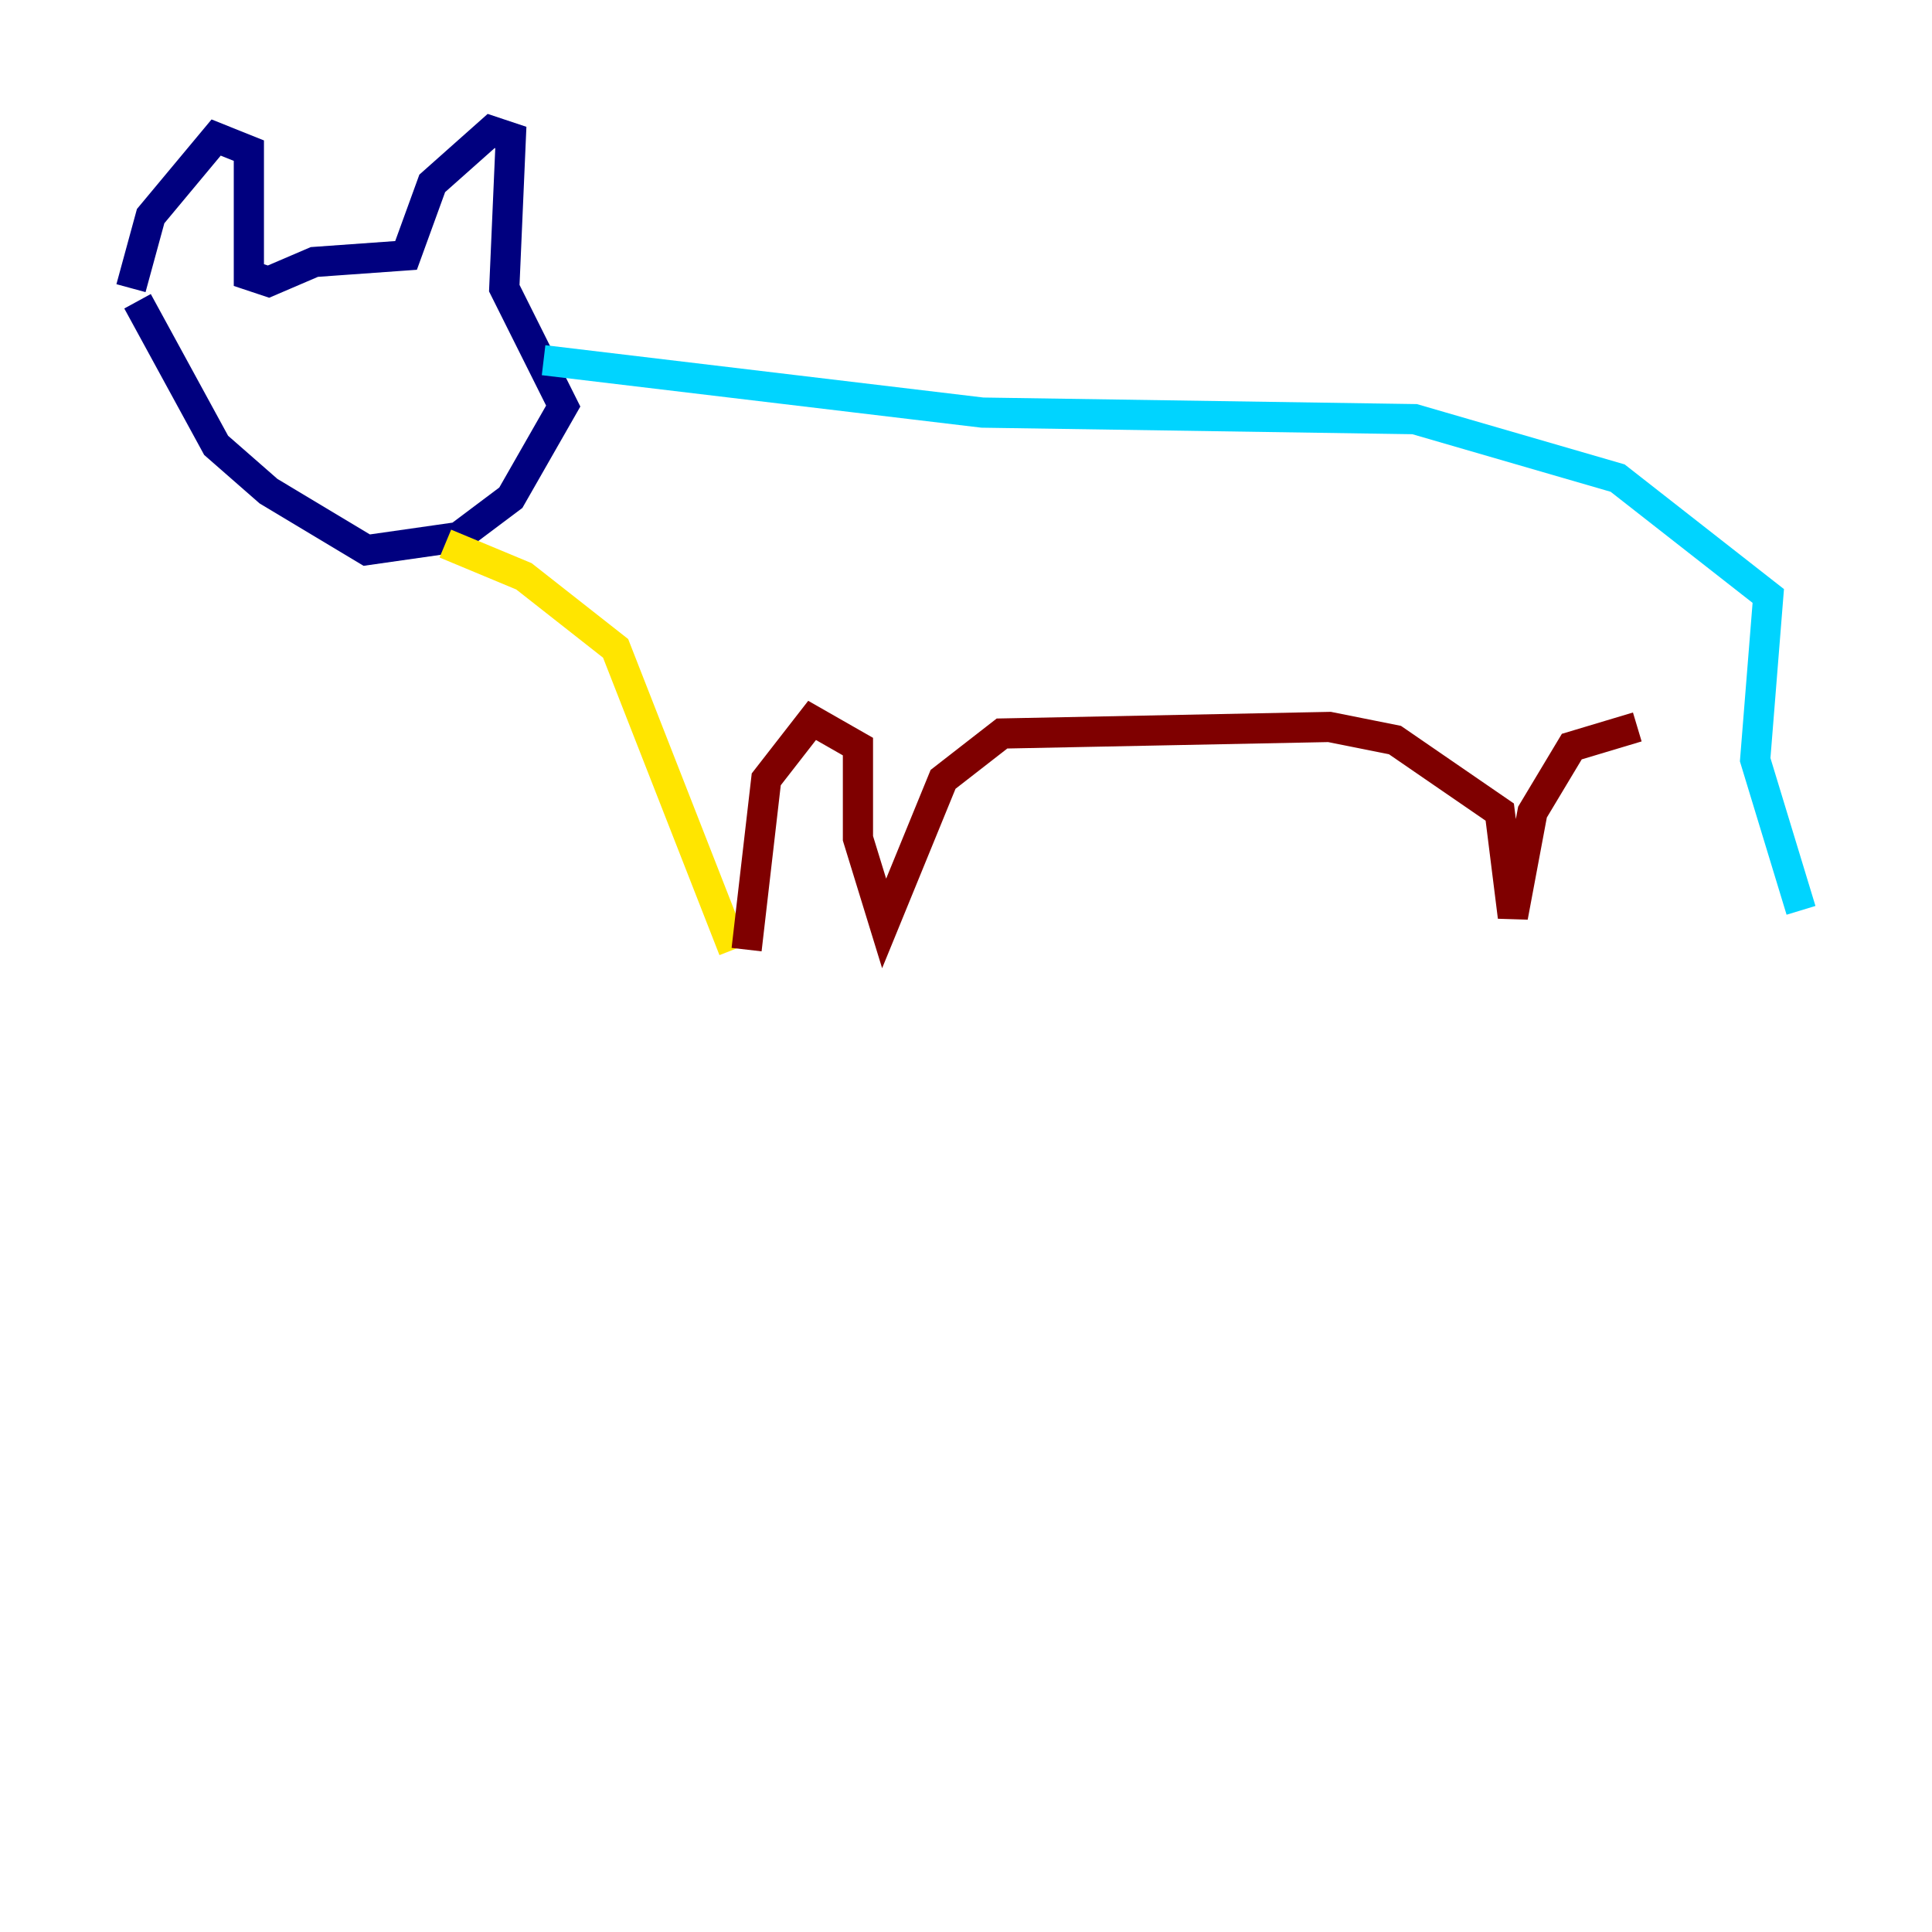 <?xml version="1.0" encoding="utf-8" ?>
<svg baseProfile="tiny" height="128" version="1.2" viewBox="0,0,128,128" width="128" xmlns="http://www.w3.org/2000/svg" xmlns:ev="http://www.w3.org/2001/xml-events" xmlns:xlink="http://www.w3.org/1999/xlink"><defs /><polyline fill="none" points="8.678,19.091 9.98,14.319 14.319,9.112 16.488,9.98 16.488,18.224 17.79,18.658 20.827,17.356 26.902,16.922 28.637,12.149 32.542,8.678 33.844,9.112 33.41,19.091 37.315,26.902 33.844,32.976 30.373,35.58 24.298,36.447 17.79,32.542 14.319,29.505 9.112,19.959" stroke="#00007f" stroke-width="2" /><polyline fill="none" points="36.014,23.864 65.085,27.336 93.722,27.77 107.173,31.675 117.153,39.485 116.285,50.332 119.322,60.312" stroke="#00d4ff" stroke-width="2" /><polyline fill="none" points="29.505,36.014 34.712,38.183 40.786,42.956 48.597,62.915" stroke="#ffe500" stroke-width="2" /><polyline fill="none" points="49.464,62.915 50.766,51.634 53.803,47.729 56.841,49.464 56.841,55.539 58.576,61.18 62.481,51.634 66.386,48.597 88.081,48.163 92.42,49.031 99.363,53.803 100.231,60.746 101.532,53.803 104.136,49.464 108.475,48.163" stroke="#7f0000" stroke-width="2" /></svg>